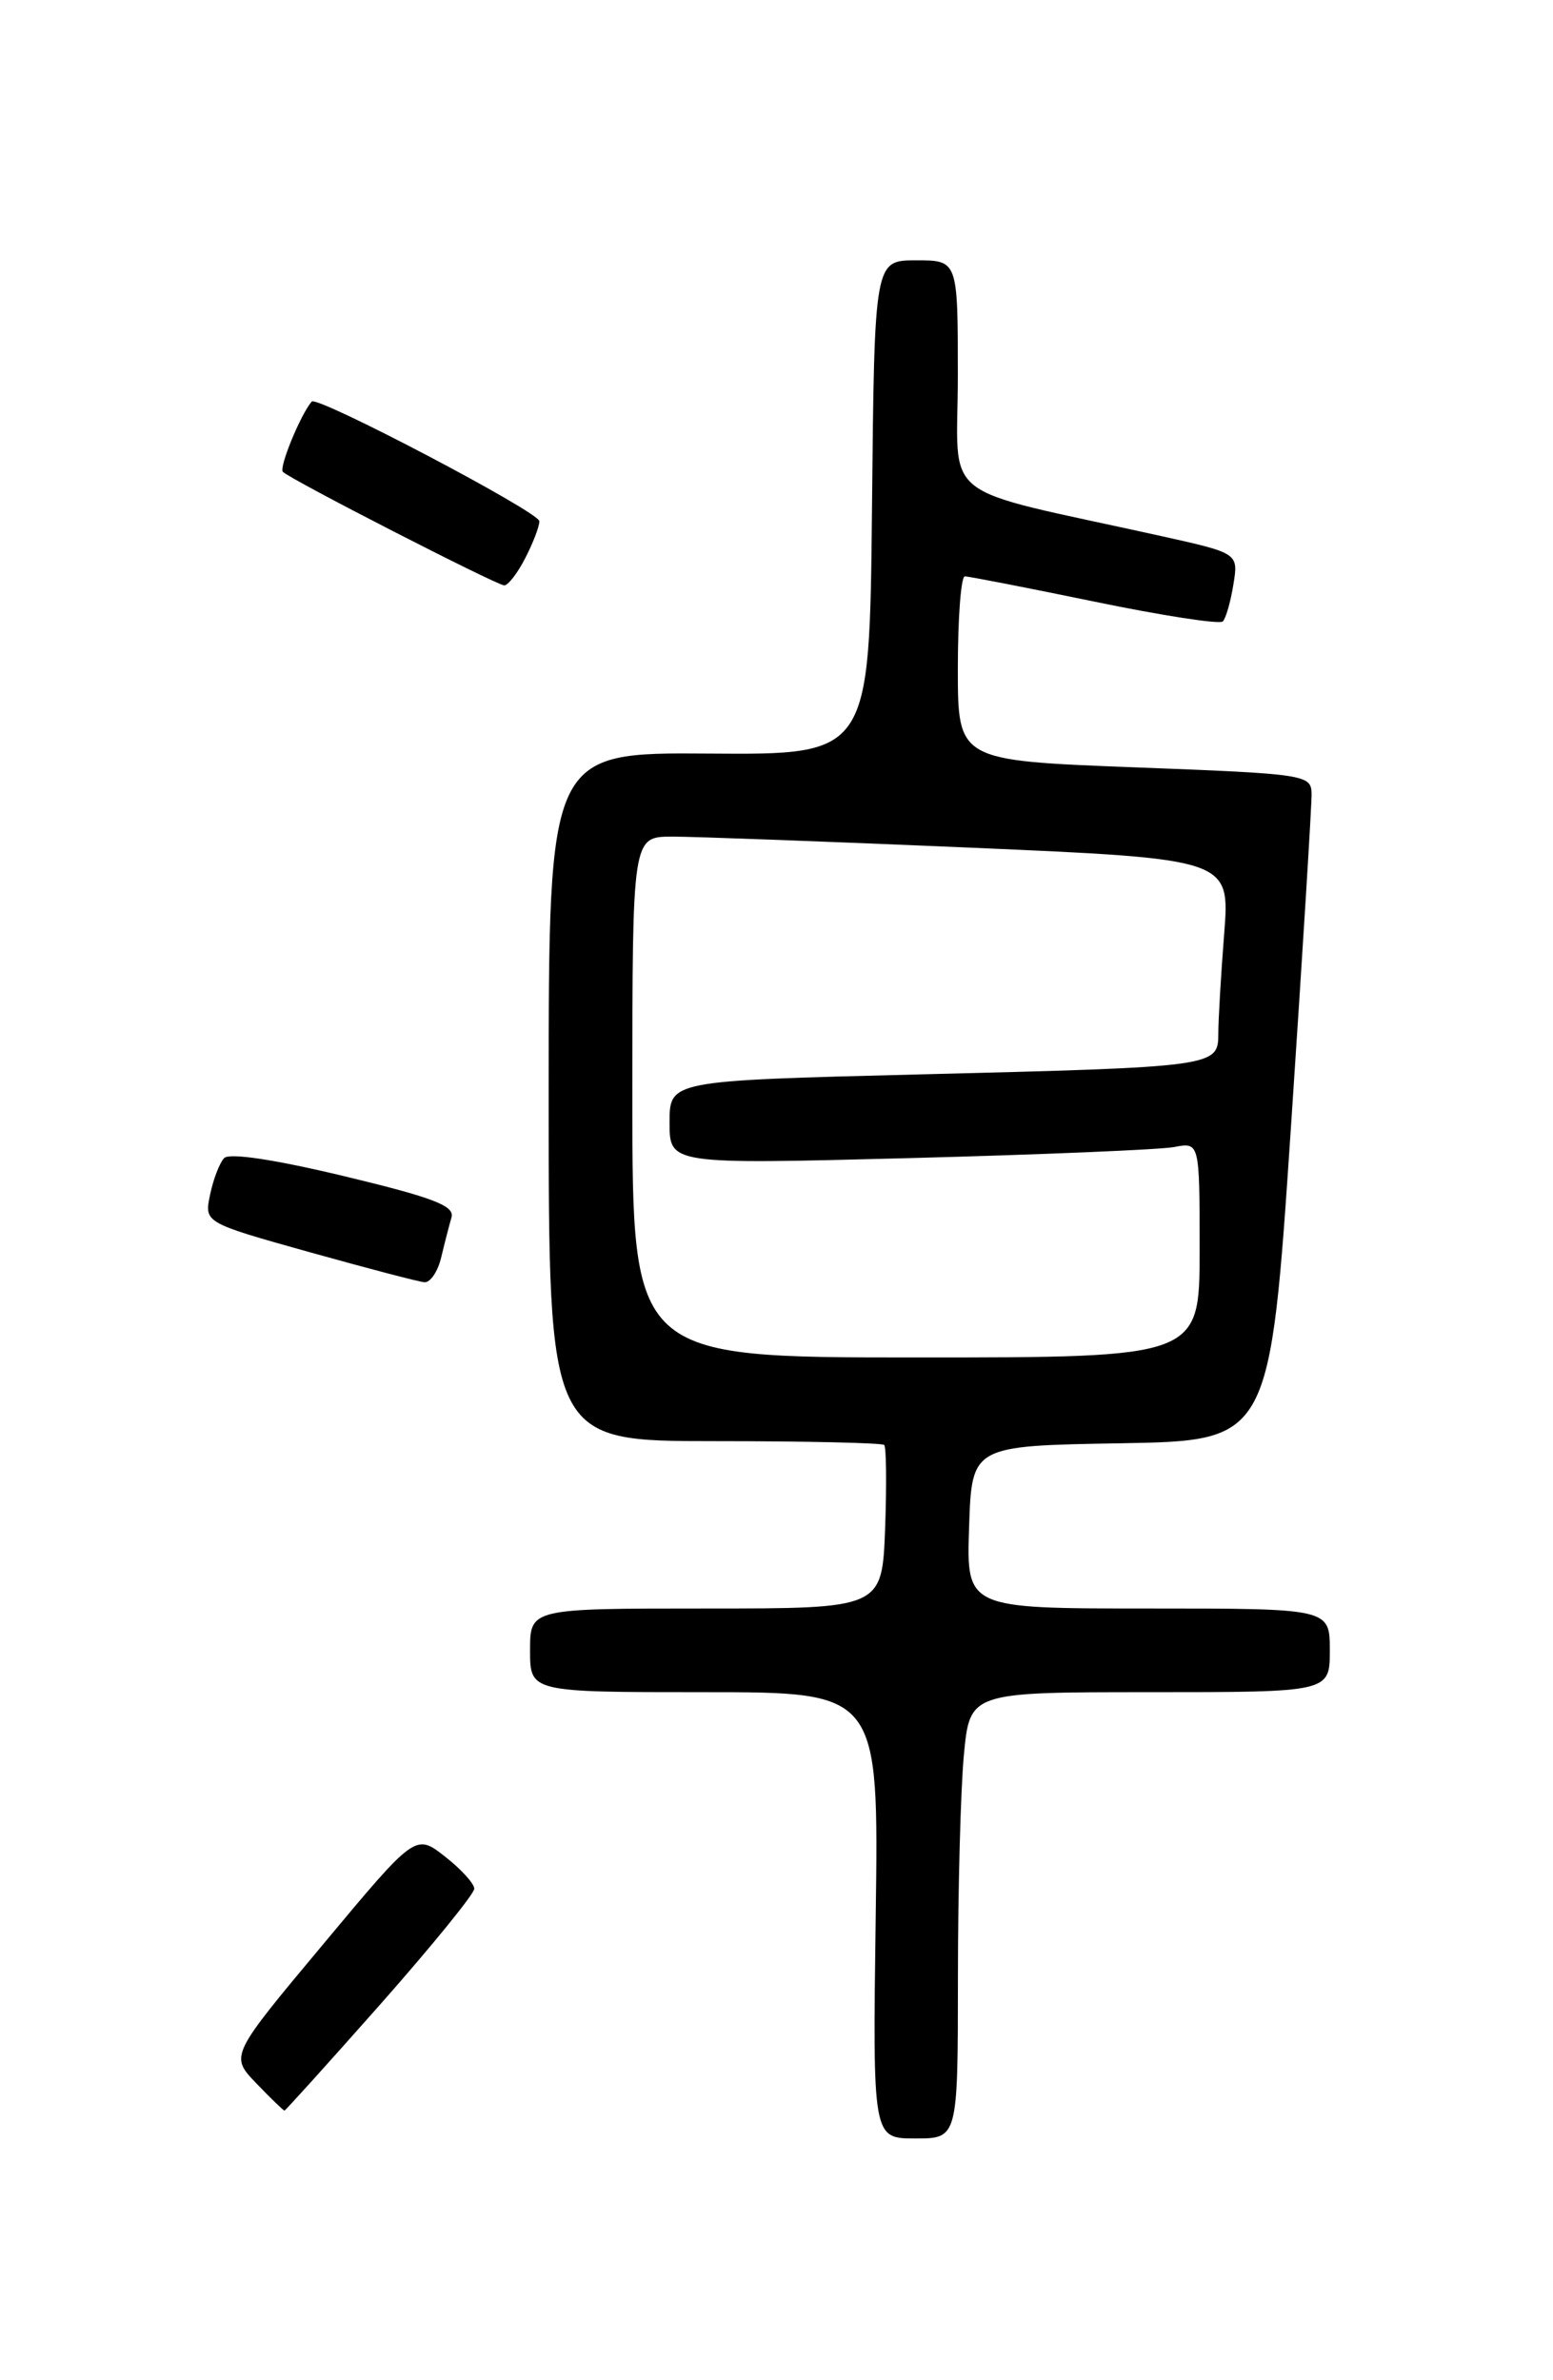 <?xml version="1.0" encoding="UTF-8" standalone="no"?>
<!DOCTYPE svg PUBLIC "-//W3C//DTD SVG 1.1//EN" "http://www.w3.org/Graphics/SVG/1.1/DTD/svg11.dtd" >
<svg xmlns="http://www.w3.org/2000/svg" xmlns:xlink="http://www.w3.org/1999/xlink" version="1.1" viewBox="0 0 167 256">
 <g >
 <path fill="currentColor"
d=" M 103.01 212.75 C 103.01 203.26 103.30 192.46 103.65 188.75 C 104.29 182.00 104.29 182.00 123.64 182.00 C 143.00 182.00 143.00 182.00 143.00 177.50 C 143.00 173.00 143.00 173.00 123.46 173.00 C 103.92 173.00 103.92 173.00 104.21 164.25 C 104.50 155.50 104.50 155.50 120.53 155.23 C 136.56 154.95 136.56 154.95 138.82 121.23 C 140.06 102.68 141.06 86.54 141.04 85.38 C 141.00 83.32 140.45 83.23 122.00 82.53 C 103.00 81.80 103.00 81.80 103.00 71.90 C 103.00 66.45 103.34 62.00 103.75 61.99 C 104.16 61.99 110.44 63.21 117.70 64.71 C 124.95 66.21 131.16 67.17 131.49 66.84 C 131.82 66.52 132.33 64.73 132.63 62.87 C 133.18 59.50 133.18 59.50 124.84 57.65 C 100.38 52.23 103.00 54.30 103.00 40.39 C 103.00 28.00 103.00 28.00 98.52 28.00 C 94.03 28.00 94.03 28.00 93.77 54.59 C 93.50 81.18 93.50 81.18 76.25 81.05 C 59.00 80.92 59.00 80.92 59.00 117.96 C 59.00 155.00 59.00 155.00 76.83 155.00 C 86.64 155.00 94.85 155.19 95.08 155.41 C 95.31 155.64 95.35 159.69 95.18 164.41 C 94.85 173.00 94.85 173.00 75.93 173.00 C 57.00 173.00 57.00 173.00 57.00 177.50 C 57.00 182.00 57.00 182.00 75.75 182.00 C 94.50 182.00 94.50 182.00 94.17 206.00 C 93.84 230.00 93.84 230.00 98.42 230.00 C 103.00 230.00 103.00 230.00 103.01 212.75 Z  M 40.90 215.57 C 46.45 209.28 51.00 203.69 51.00 203.14 C 51.00 202.59 49.58 201.03 47.84 199.67 C 44.68 197.20 44.68 197.20 34.71 209.16 C 24.73 221.11 24.73 221.11 27.55 224.06 C 29.11 225.68 30.47 227.00 30.59 227.00 C 30.70 227.00 35.34 221.85 40.90 215.57 Z  M 47.44 135.25 C 47.80 133.74 48.30 131.80 48.55 130.94 C 48.92 129.70 46.62 128.81 37.00 126.50 C 29.54 124.71 24.65 123.97 24.10 124.56 C 23.61 125.08 22.93 126.85 22.59 128.50 C 21.96 131.50 21.96 131.50 33.23 134.66 C 39.43 136.39 45.01 137.86 45.64 137.91 C 46.27 137.96 47.08 136.76 47.44 135.25 Z  M 56.47 60.05 C 57.31 58.43 58.00 56.63 58.00 56.06 C 58.00 55.08 34.10 42.52 33.52 43.19 C 32.31 44.60 29.97 50.31 30.42 50.75 C 31.24 51.58 53.36 62.92 54.22 62.96 C 54.62 62.98 55.64 61.67 56.47 60.05 Z  M 68.00 118.00 C 68.00 90.00 68.00 90.00 72.25 89.98 C 74.59 89.98 89.05 90.51 104.38 91.17 C 132.27 92.38 132.27 92.38 131.64 100.44 C 131.29 104.87 131.01 109.70 131.01 111.17 C 131.00 114.73 130.78 114.76 98.75 115.56 C 72.00 116.23 72.00 116.23 72.00 120.73 C 72.00 125.23 72.00 125.23 97.75 124.56 C 111.91 124.19 124.74 123.65 126.25 123.37 C 129.00 122.84 129.00 122.84 129.00 134.42 C 129.00 146.00 129.00 146.00 98.50 146.00 C 68.00 146.00 68.00 146.00 68.00 118.00 Z "/>
</g>
</svg>